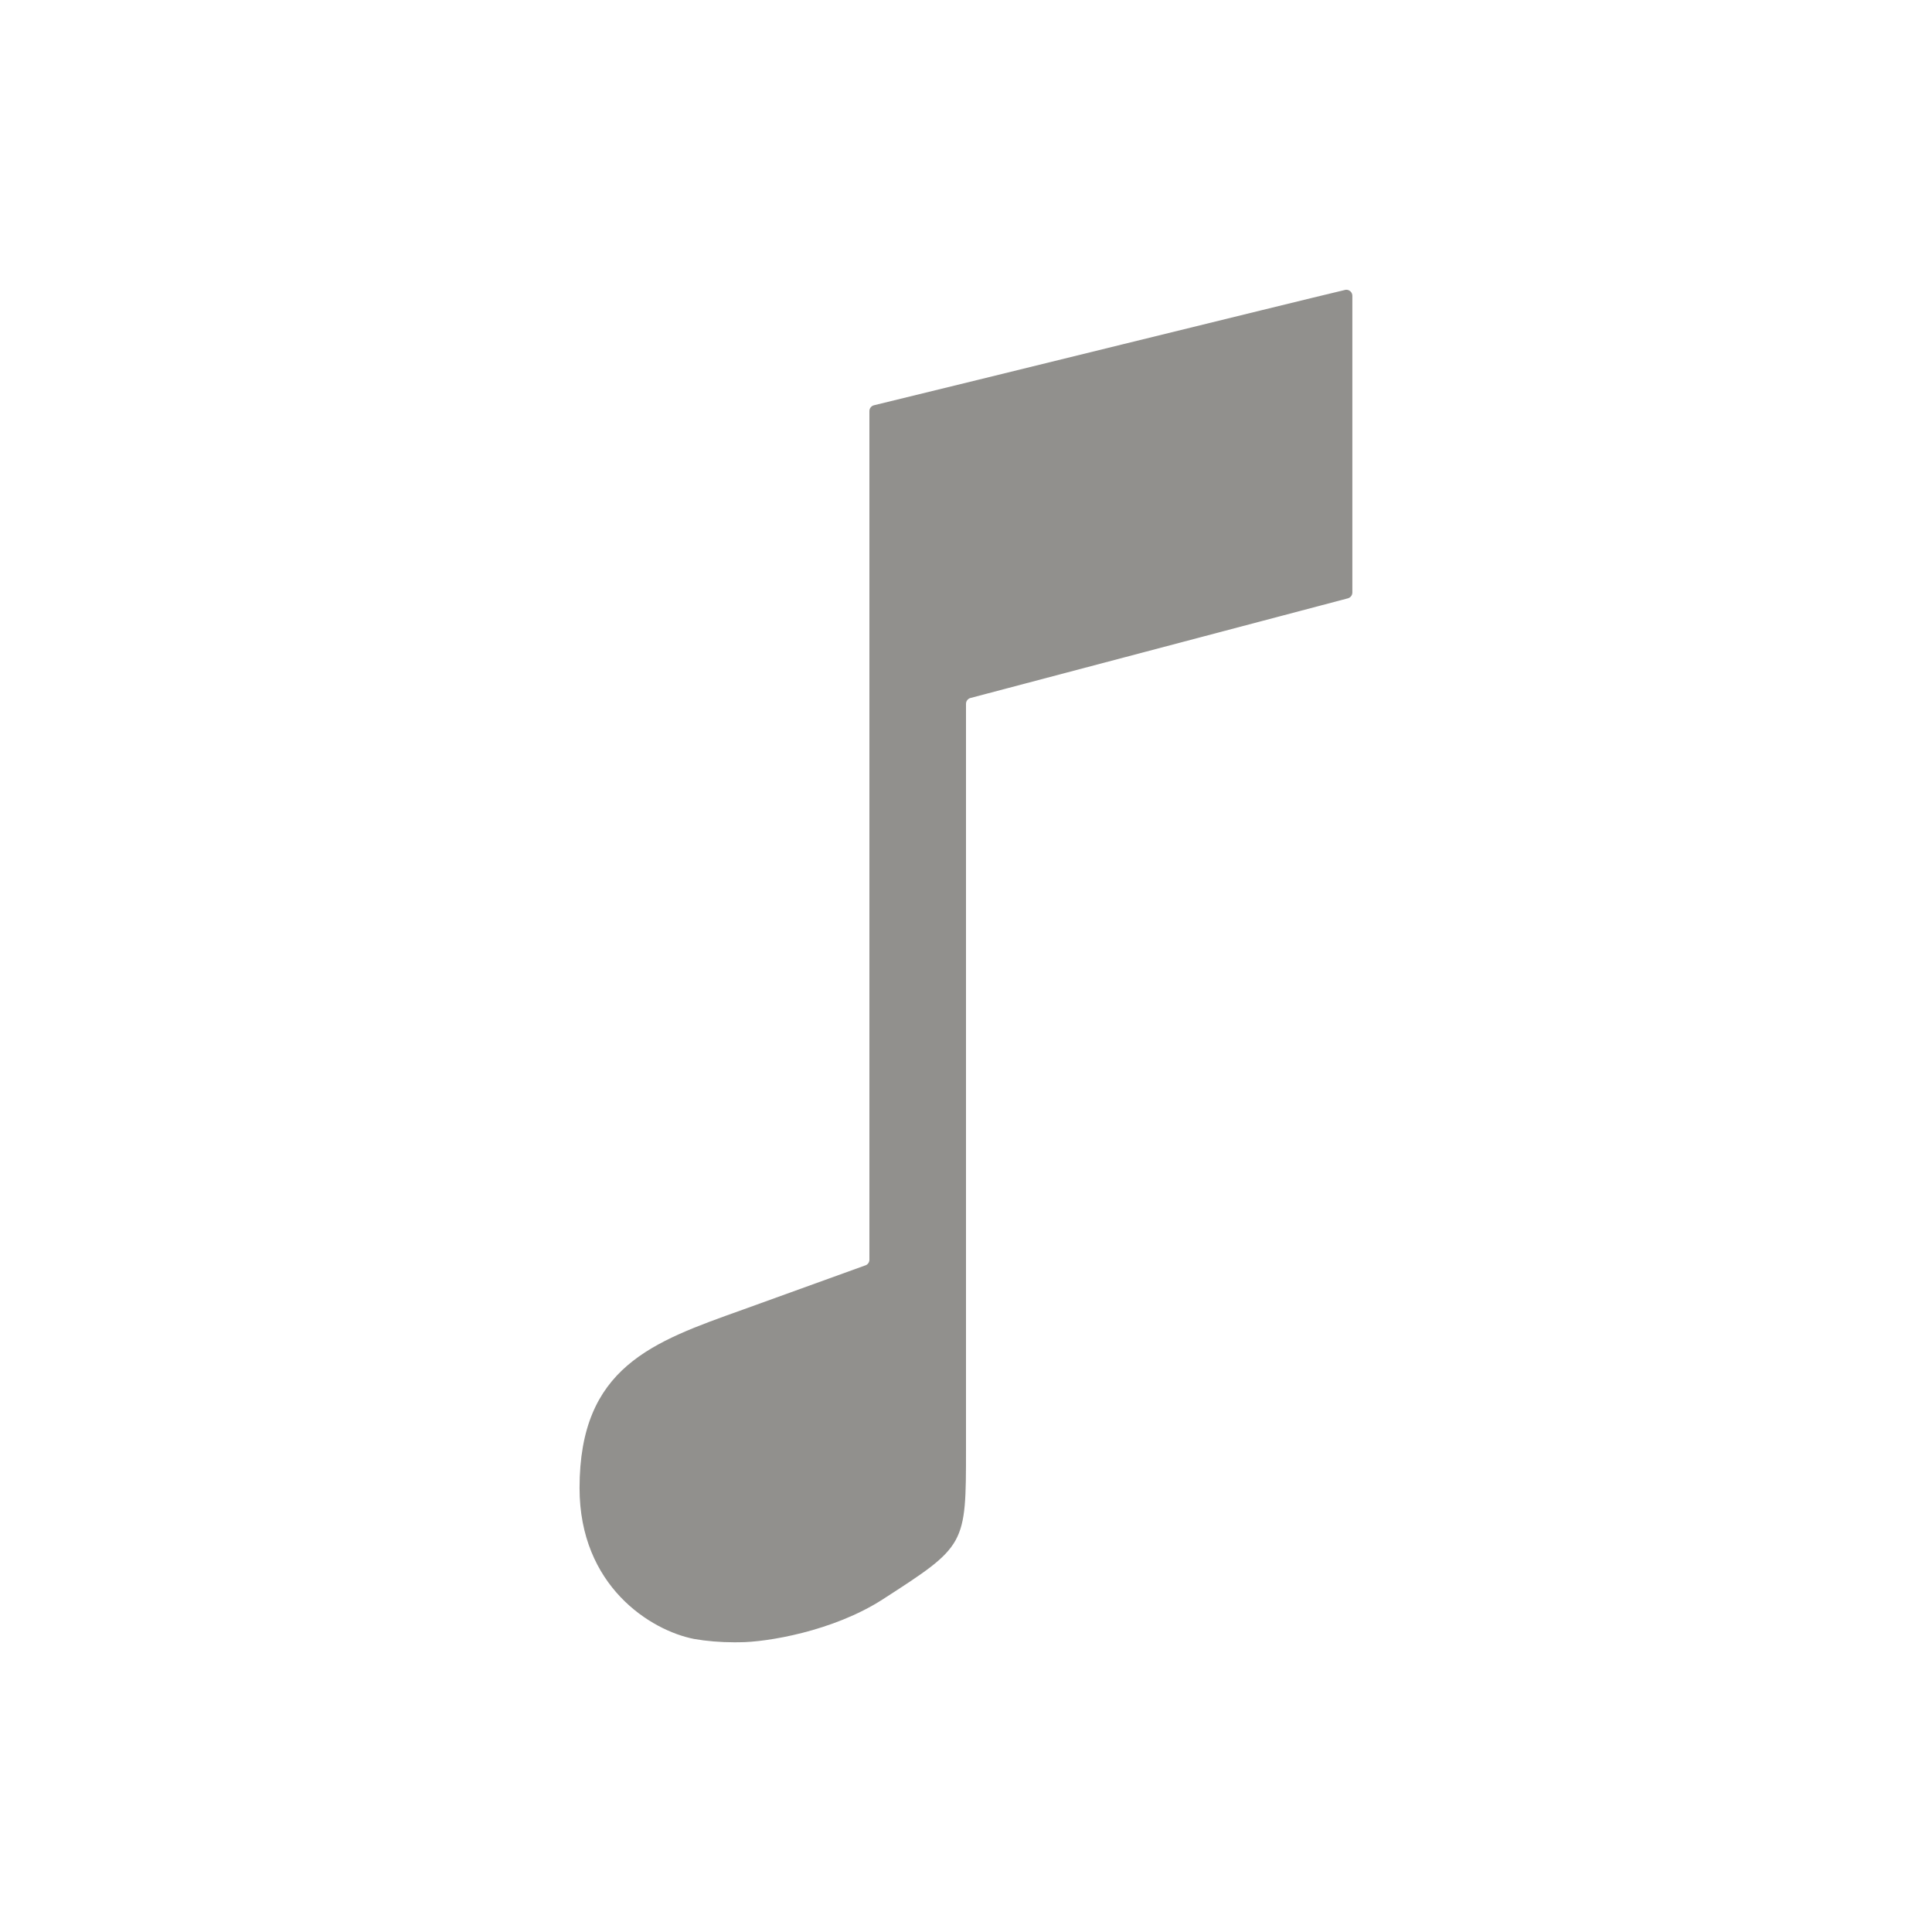<!-- Generated by IcoMoon.io -->
<svg version="1.1" xmlns="http://www.w3.org/2000/svg" width="40" height="40" viewBox="0 0 40 40">
<title>io-musical-note-sharp</title>
<path fill="#91908d" d="M27.847 6.003c-1.133 0.268-7.911 1.942-9.75 2.387-0.056 0.013-0.097 0.062-0.097 0.121v17.57c-0 0.054-0.034 0.1-0.082 0.117l-0.001 0-2.543 0.919c-1.864 0.666-3.375 1.184-3.375 3.691 0 2.029 1.471 2.949 2.372 3.125 0.251 0.044 0.54 0.069 0.834 0.069 0.036 0 0.073-0 0.109-0.001l-0.005 0c0.556 0 1.938-0.224 2.97-0.89 1.721-1.111 1.721-1.111 1.721-3.116v-15.423c0-0 0-0 0-0 0-0.058 0.039-0.106 0.092-0.121l0.001-0 7.813-2.063c0.054-0.015 0.093-0.063 0.093-0.121 0-0 0-0 0-0v0-6.143c-0-0.069-0.056-0.125-0.125-0.125-0.010 0-0.019 0.001-0.028 0.003l0.001-0z"></path>
</svg>
